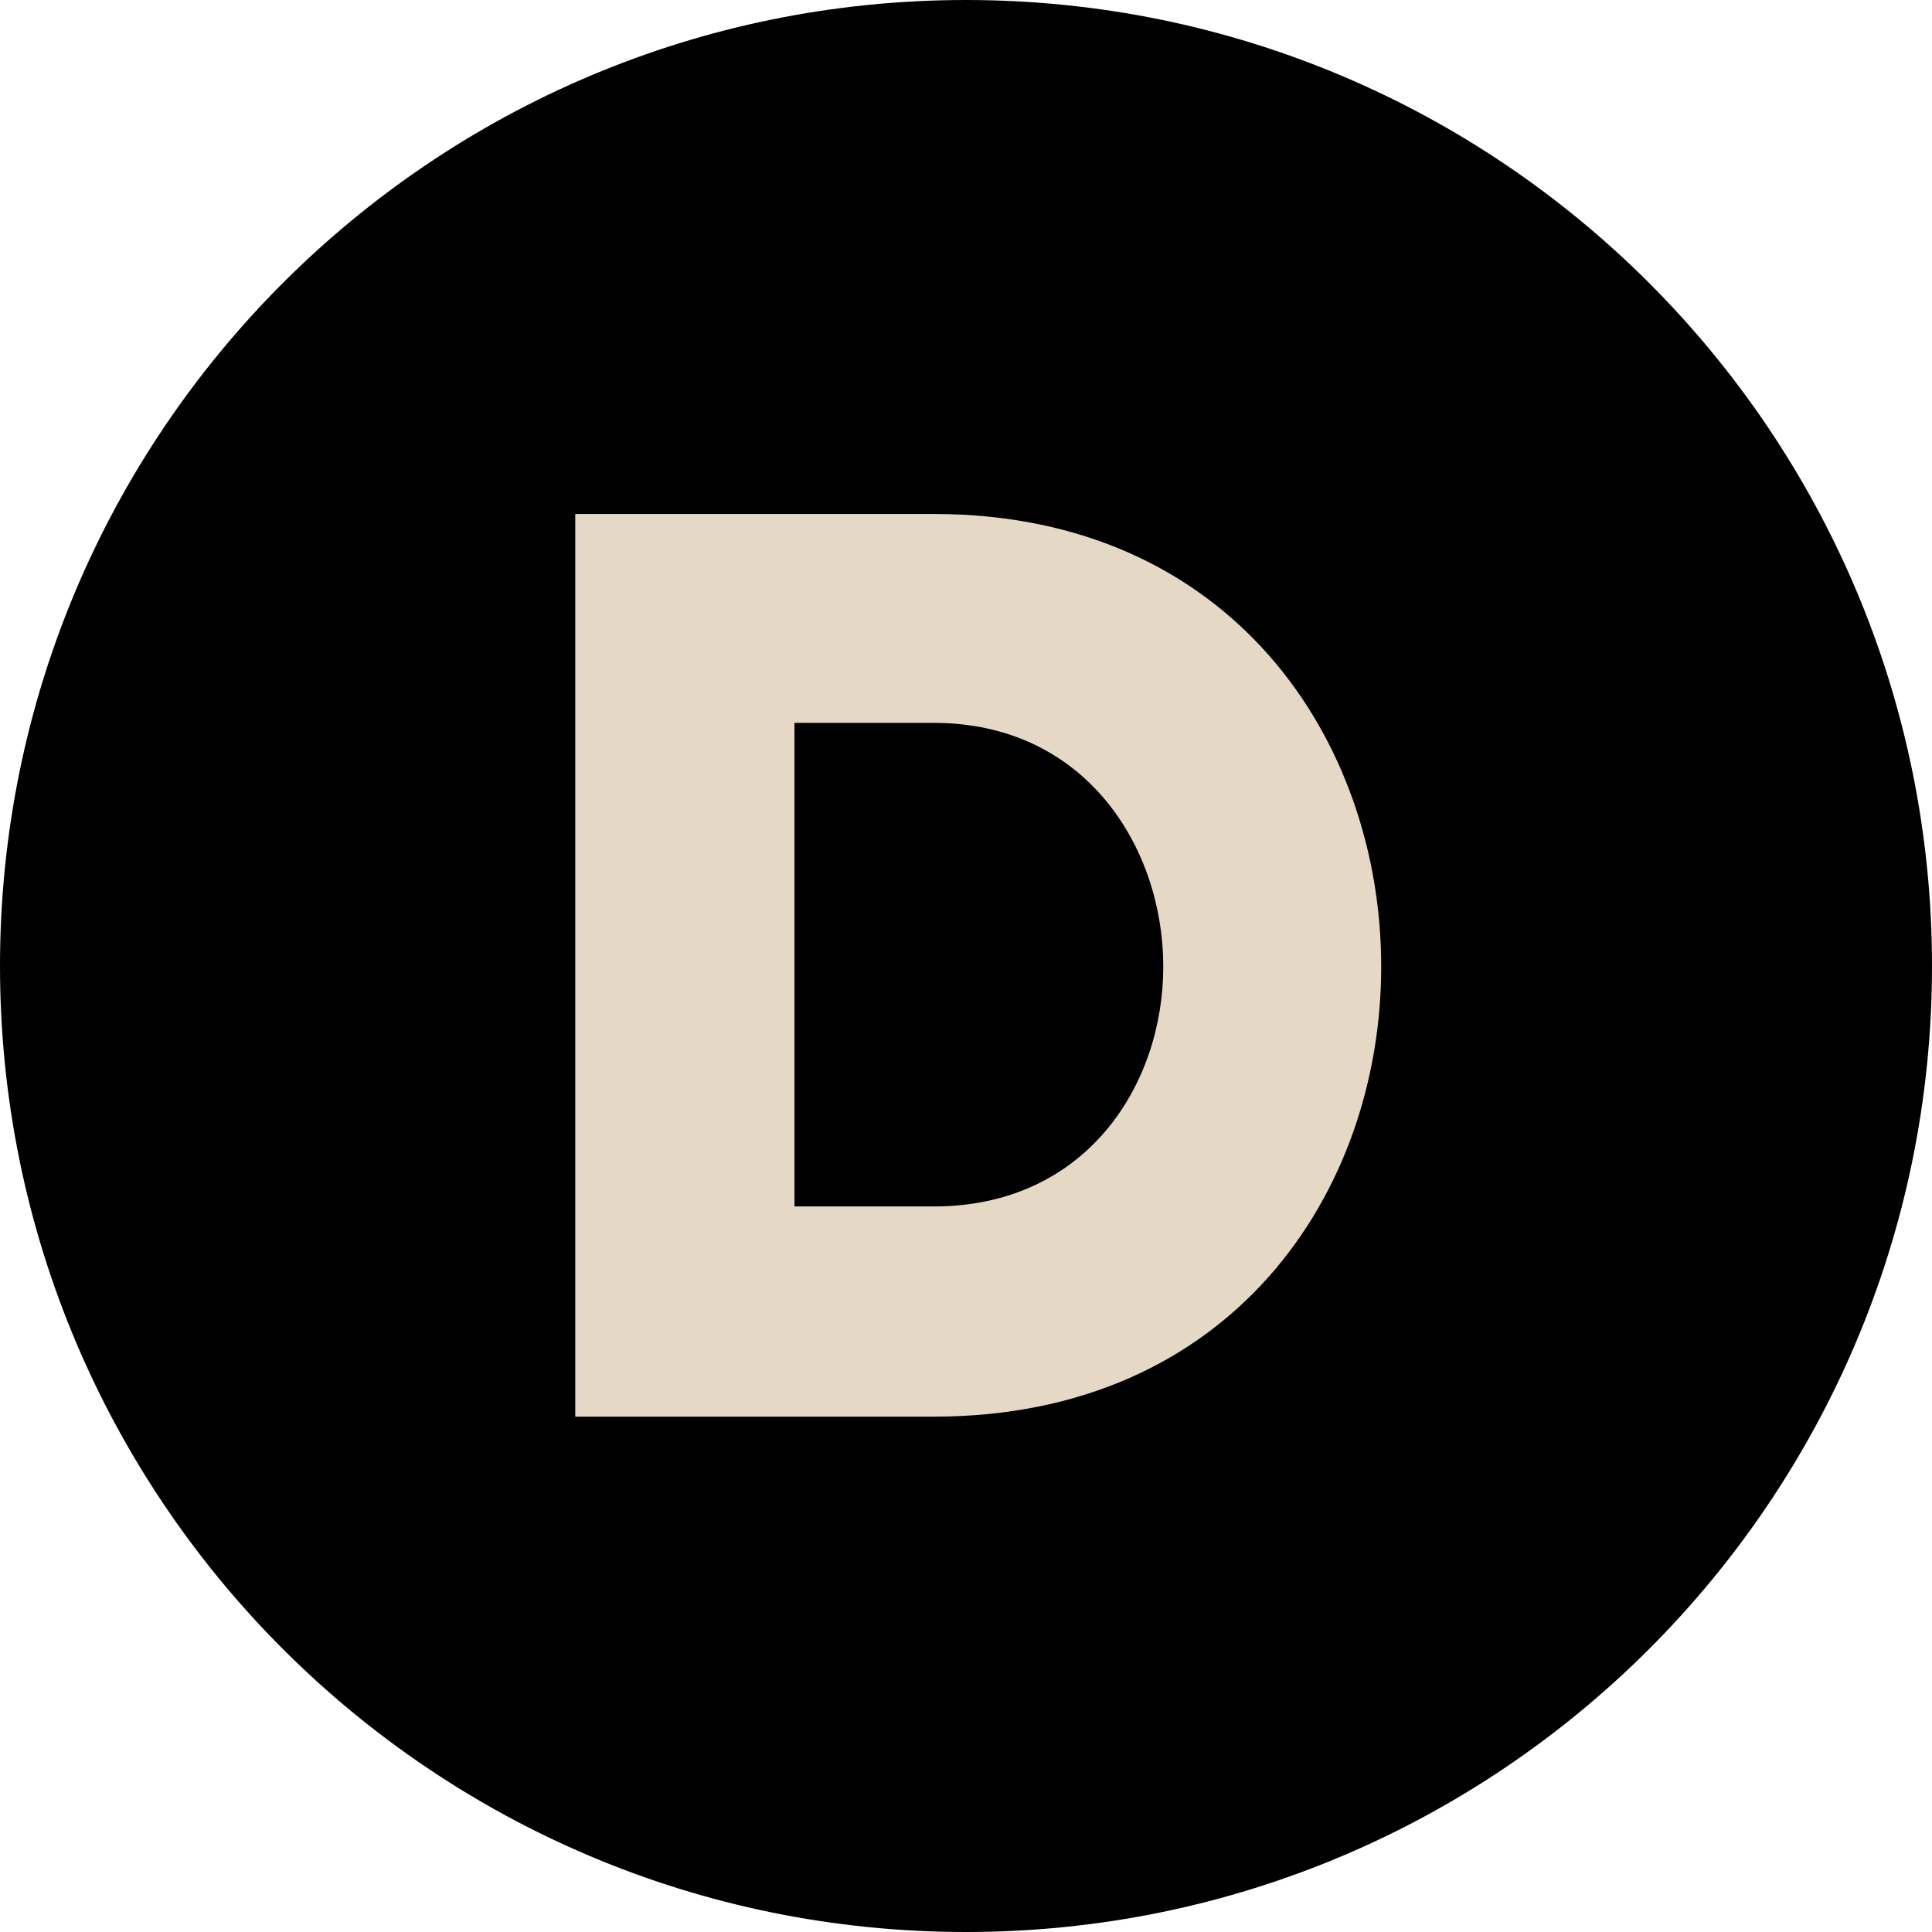 <svg xmlns="http://www.w3.org/2000/svg" xmlns:xlink="http://www.w3.org/1999/xlink" width="500" zoomAndPan="magnify" viewBox="0 0 375 375" height="500" preserveAspectRatio="xMidYMid meet" version="1.0"><defs><g/></defs><path fill="#000000" d="M 187.5 0 C 83.945 0 0 83.945 0 187.5 C 0 291.055 83.945 375 187.5 375 C 291.055 375 375 291.055 375 187.5 C 375 83.945 291.055 0 187.5 0 " fill-opacity="1" fill-rule="nonzero"/><g fill="#e5d9c5" fill-opacity="1"><g transform="translate(99.392, 274.97)"><g><path d="M 81.848 -175.207 L 12.266 -175.207 L 12.266 0 L 81.848 0 C 139.664 0 168.699 -43.551 168.699 -87.355 C 168.699 -131.156 139.664 -175.207 81.848 -175.207 Z M 81.848 -40.797 L 54.816 -40.797 L 54.816 -134.66 L 81.848 -134.66 C 111.383 -134.66 126.398 -110.383 126.398 -87.355 C 126.398 -64.328 111.383 -40.797 81.848 -40.797 Z M 81.848 -40.797 "/></g></g></g></svg>